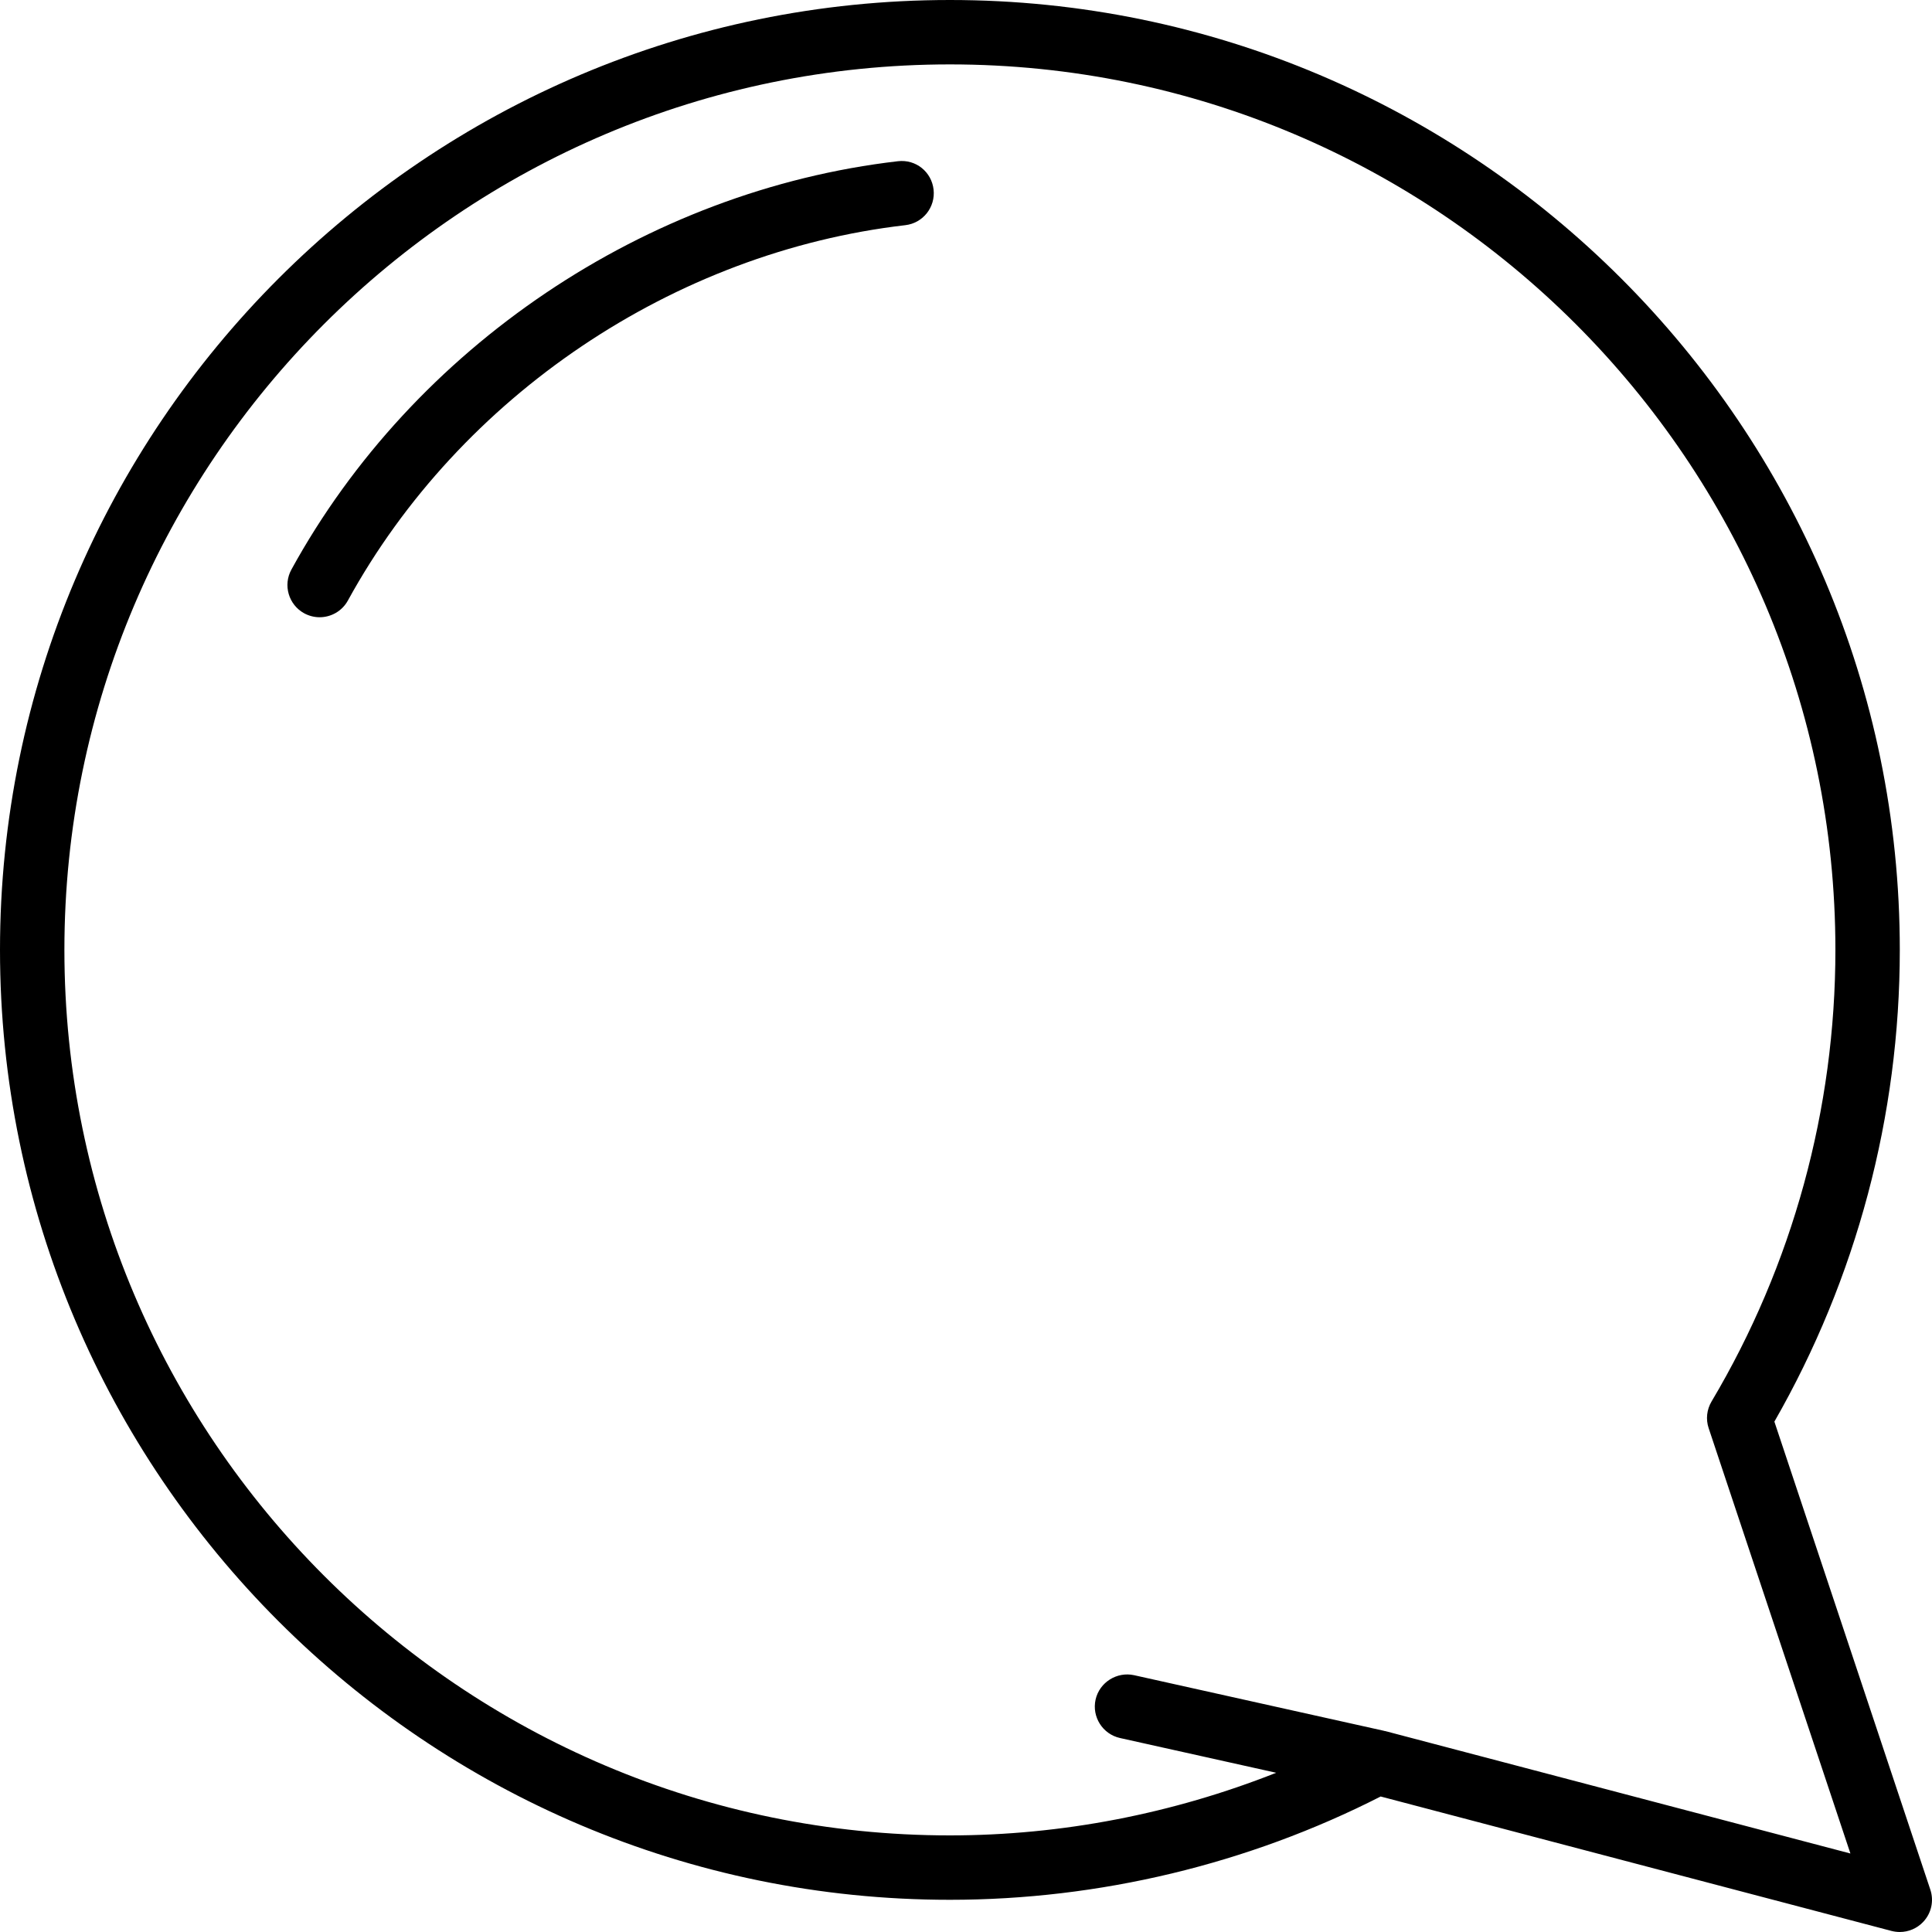 <?xml version="1.0" encoding="iso-8859-1"?>
<!-- Generator: Adobe Illustrator 18.0.0, SVG Export Plug-In . SVG Version: 6.00 Build 0)  -->
<!DOCTYPE svg PUBLIC "-//W3C//DTD SVG 1.1//EN" "http://www.w3.org/Graphics/SVG/1.1/DTD/svg11.dtd">
<svg version="1.1" id="Capa_1" xmlns="http://www.w3.org/2000/svg" xmlns:xlink="http://www.w3.org/1999/xlink" x="0px" y="0px"
	 viewBox="0 0 60 60" style="enable-background:new 0 0 60 60;" xml:space="preserve">
<g>
	<path d="M27.885,5.007C20.06,5.915,12.843,10.774,9.05,17.688c-0.266,0.484-0.088,1.092,0.396,1.358
		c0.153,0.083,0.318,0.123,0.48,0.123c0.354,0,0.696-0.188,0.878-0.519C14.29,12.294,20.923,7.828,28.115,6.993
		c0.549-0.063,0.941-0.56,0.878-1.108C28.93,5.337,28.443,4.941,27.885,5.007z"/>
	<path d="M59.948,58.684L55.105,44.15C57.654,39.703,59,34.647,59,29.5C59,13.233,45.767,0,29.5,0S0,13.233,0,29.5
		S13.234,59,29.5,59c4.641,0,9.257-1.108,13.378-3.208l15.867,4.176C58.83,59.989,58.915,60,59,60c0.272,0,0.538-0.112,0.729-0.316
		C59.981,59.416,60.065,59.032,59.948,58.684z M43.015,53.759c-0.008-0.002-0.017-0.001-0.026-0.003
		c-0.005-0.001-0.008-0.004-0.012-0.005l-7.76-1.727c-0.53-0.115-1.072,0.22-1.193,0.759c-0.119,0.539,0.221,1.073,0.76,1.193
		l4.849,1.079C36.42,56.327,32.969,57,29.5,57C14.337,57,2,44.664,2,29.5S14.337,2,29.5,2S57,14.336,57,29.5
		c0,4.942-1.33,9.792-3.847,14.026c-0.148,0.25-0.182,0.551-0.089,0.827l4.402,13.209L43.015,53.759z"/>
</g>
<g>
</g>
<g>
</g>
<g>
</g>
<g>
</g>
<g>
</g>
<g>
</g>
<g>
</g>
<g>
</g>
<g>
</g>
<g>
</g>
<g>
</g>
<g>
</g>
<g>
</g>
<g>
</g>
<g>
</g>
</svg>
